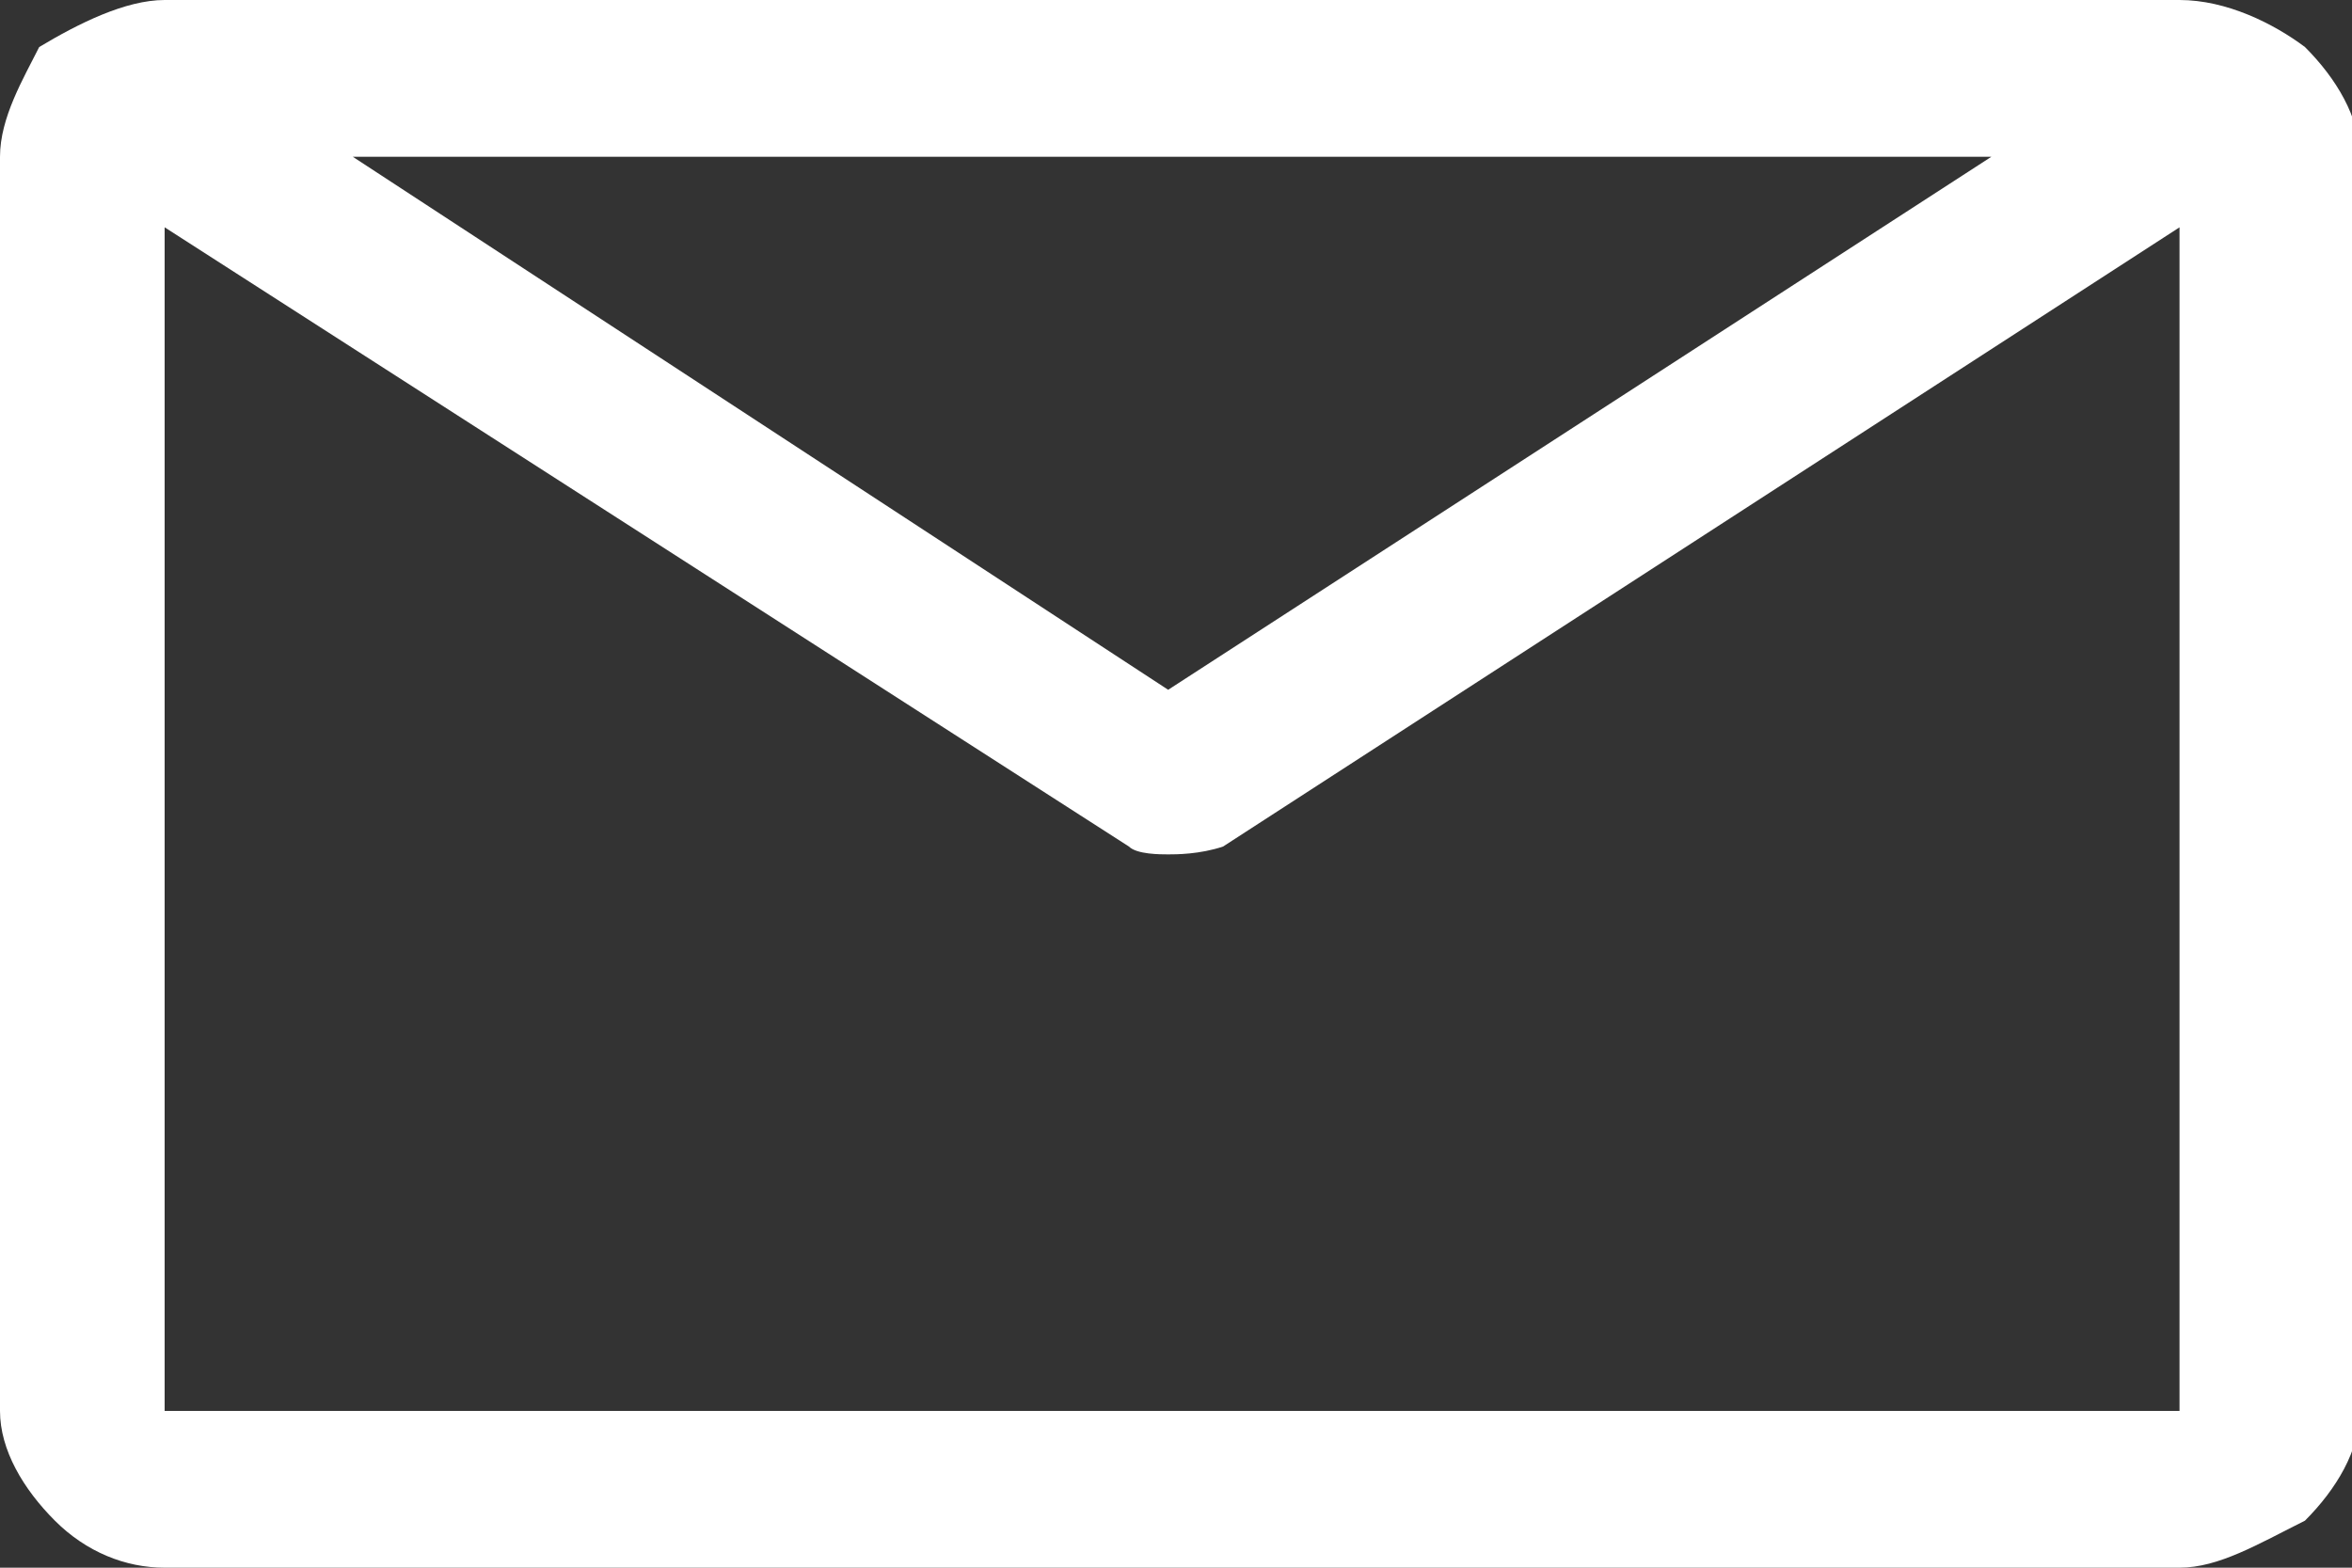 <?xml version="1.0" encoding="utf-8"?>
<!-- Generator: Adobe Illustrator 18.0.0, SVG Export Plug-In . SVG Version: 6.00 Build 0)  -->
<!DOCTYPE svg PUBLIC "-//W3C//DTD SVG 1.1//EN" "http://www.w3.org/Graphics/SVG/1.1/DTD/svg11.dtd">
<svg version="1.1" id="Слой_1" xmlns="http://www.w3.org/2000/svg" xmlns:xlink="http://www.w3.org/1999/xlink" x="0px" y="0px"
	 viewBox="0 0 30 20" width='30' height='20' enable-background="new 0 0 30 20" xml:space="preserve">
<rect x="0" y="0" width="30" height="20" fill="#333333" stroke="none"/>
<path fill="#FFFFFF" d="M27.8,0H2.1C1.6,0,1,0.3,0.5,0.6C0.3,1,0,1.5,0,2v16c0,0.5,0.3,1,0.7,1.4S1.6,20,2.1,20h25.7
	c0.5,0,1-0.3,1.6-0.6c0.4-0.4,0.7-0.9,0.7-1.4V2c0-0.5-0.3-1-0.7-1.4C29,0.3,28.4,0,27.8,0z M25.4,2L14.9,8.8L4.5,2H25.4z M2.1,18.1
	V2.9l12.3,7.9c0.1,0.1,0.4,0.1,0.5,0.1c0.1,0,0.4,0,0.7-0.1l12.2-7.9v15.1H2.1z"/>
</svg>
